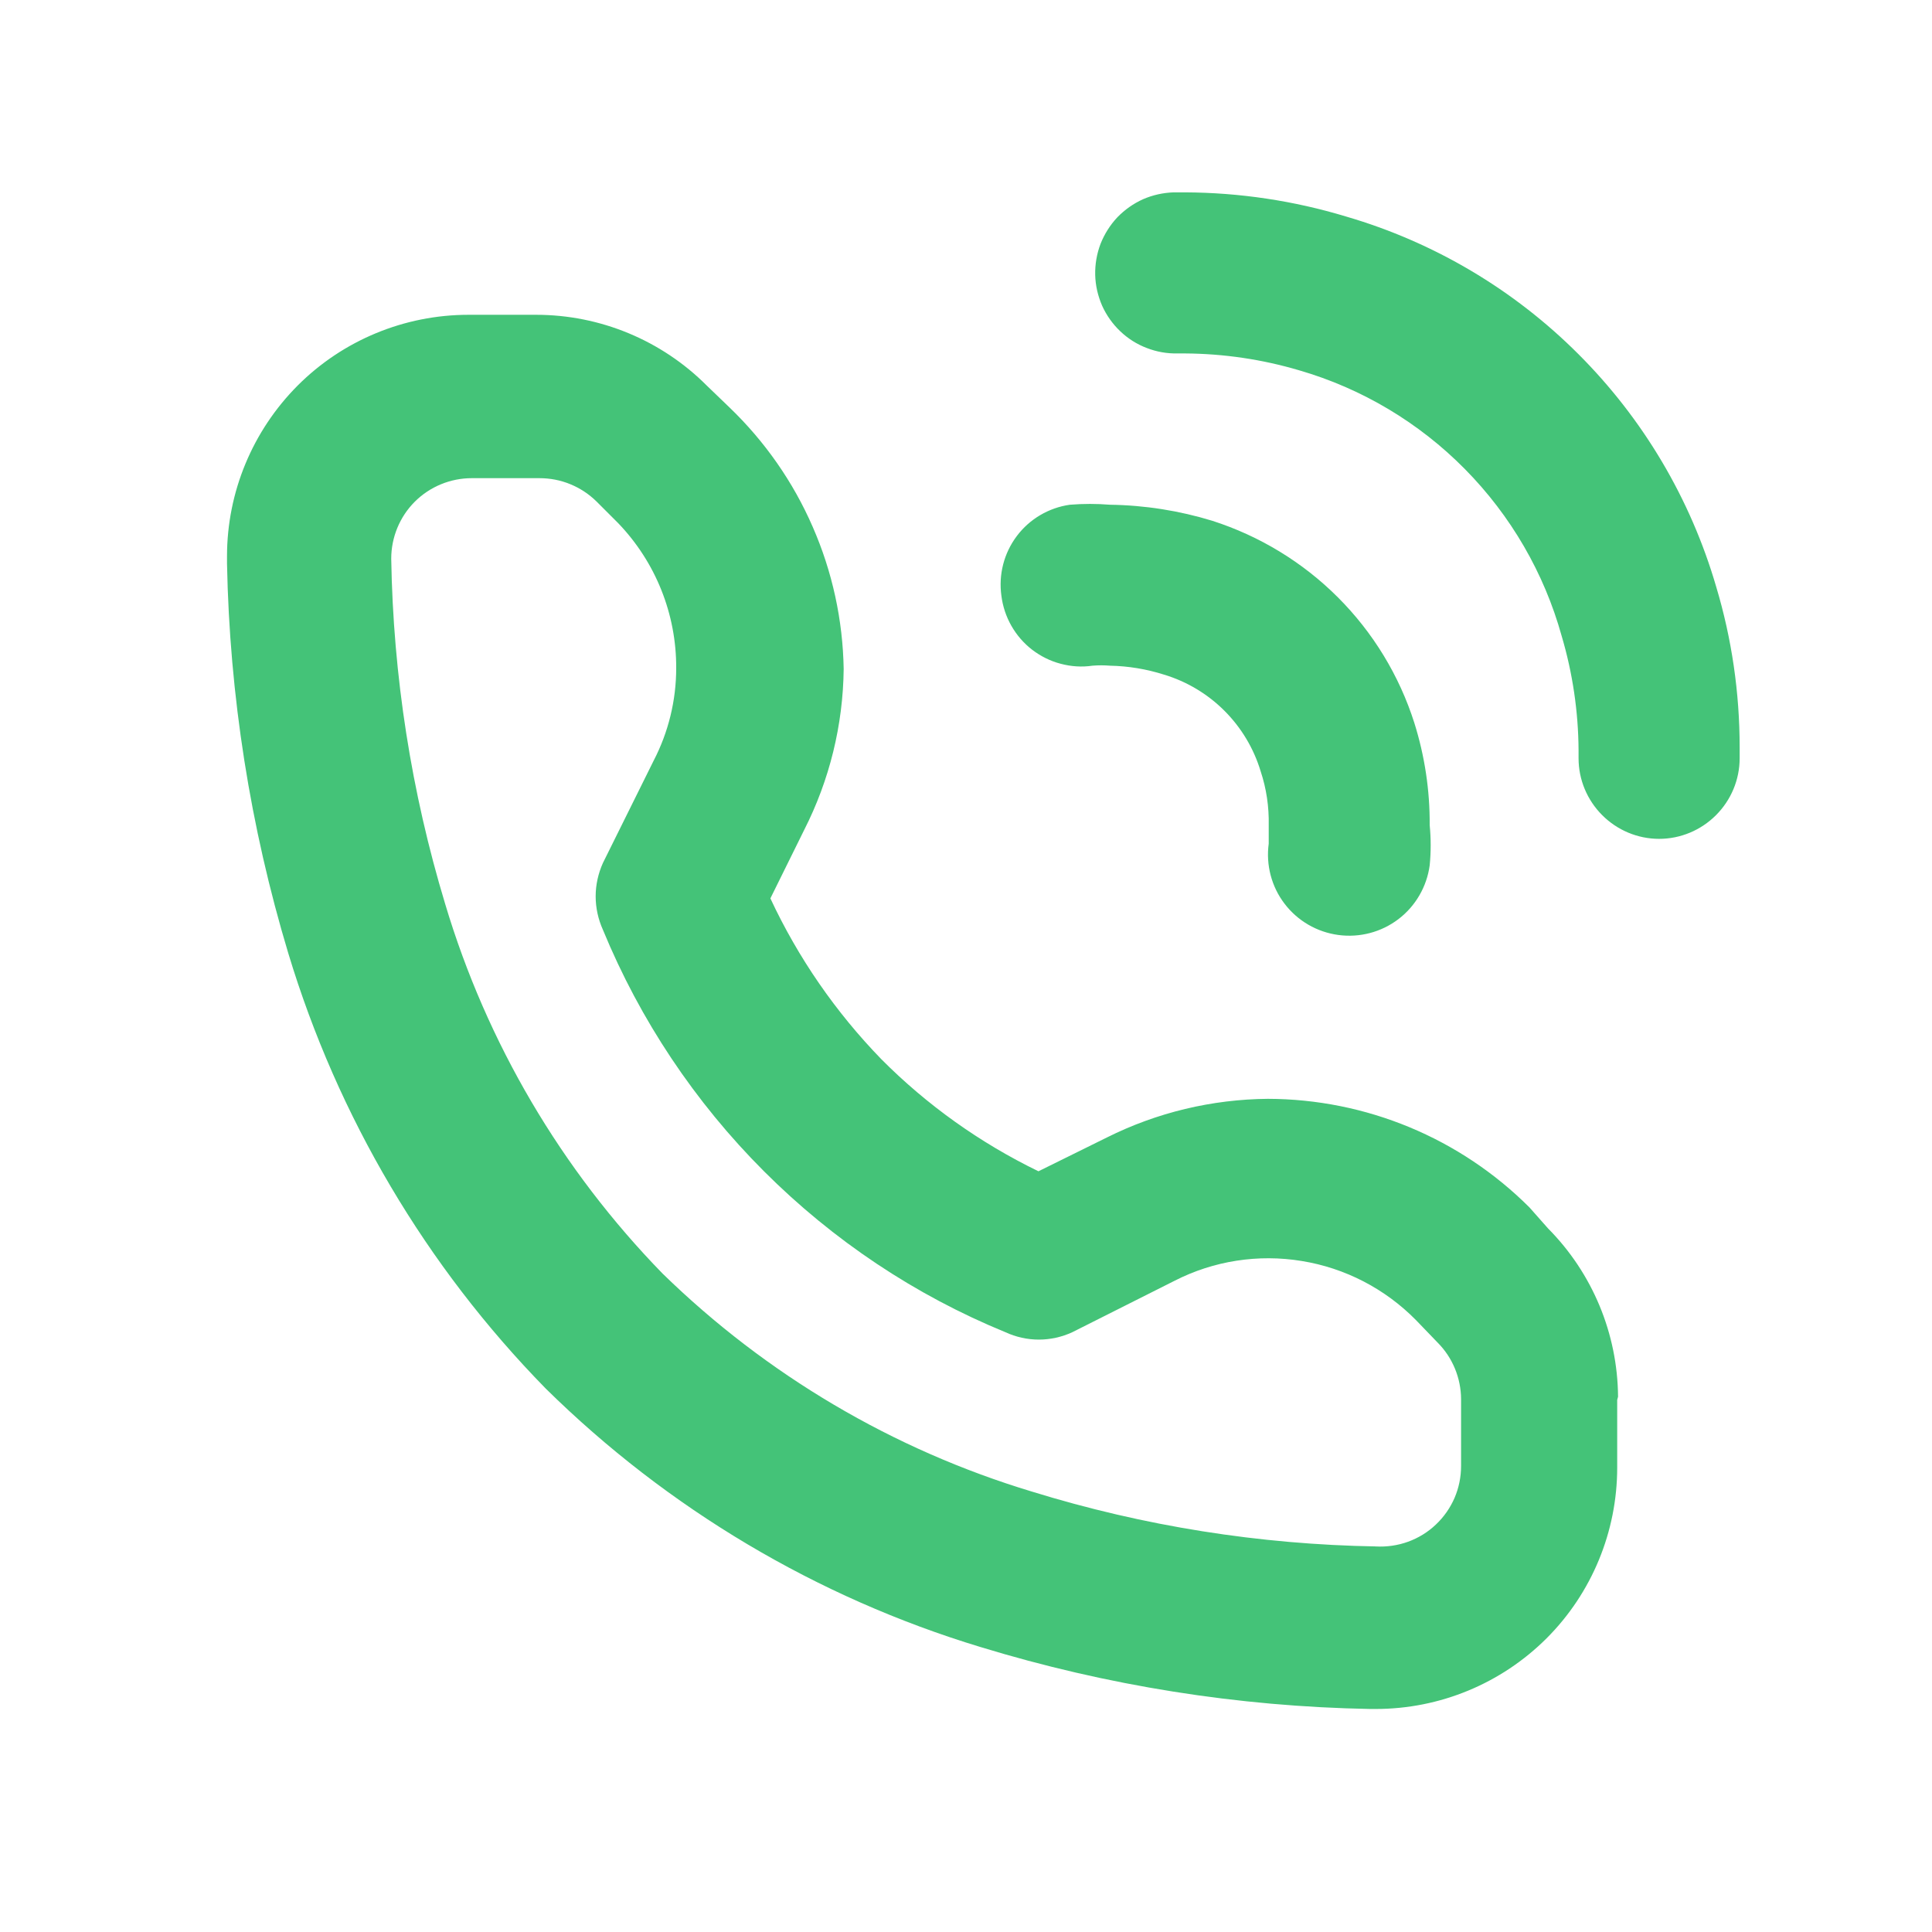 <svg width="16" height="16" viewBox="0 0 16 16" fill="none" xmlns="http://www.w3.org/2000/svg">
<path d="M13.4 11.567C13.396 11.044 13.188 10.544 12.82 10.173L12.667 10C12.092 9.425 11.313 9.102 10.5 9.1C10.037 9.104 9.581 9.213 9.167 9.42L8.6 9.7C8.118 9.466 7.678 9.153 7.3 8.773C6.921 8.383 6.61 7.933 6.38 7.44L6.66 6.873C6.87 6.46 6.982 6.004 6.987 5.54C6.98 5.134 6.893 4.734 6.73 4.362C6.568 3.99 6.333 3.654 6.04 3.373L5.853 3.193C5.479 2.818 4.97 2.607 4.44 2.607H3.88C3.35 2.607 2.841 2.817 2.466 3.192C2.091 3.568 1.88 4.076 1.88 4.607V4.667C1.901 5.76 2.072 6.846 2.387 7.893C2.797 9.25 3.528 10.487 4.52 11.5C5.529 12.494 6.764 13.229 8.12 13.64C9.167 13.96 10.252 14.133 11.347 14.153H11.393C11.924 14.153 12.432 13.943 12.808 13.568C13.183 13.193 13.393 12.684 13.393 12.153V11.593L13.4 11.567ZM11.4 12.807C10.432 12.791 9.472 12.639 8.547 12.353C7.396 12.006 6.347 11.386 5.487 10.547C4.649 9.687 4.031 8.637 3.687 7.487C3.406 6.559 3.256 5.596 3.24 4.627C3.24 4.45 3.31 4.28 3.435 4.155C3.56 4.03 3.73 3.96 3.907 3.96H4.467C4.554 3.96 4.641 3.976 4.723 4.01C4.804 4.043 4.878 4.092 4.94 4.153L5.12 4.333C5.43 4.656 5.602 5.086 5.6 5.533C5.6 5.8 5.536 6.063 5.413 6.3L4.993 7.147C4.954 7.234 4.933 7.328 4.933 7.423C4.933 7.519 4.954 7.613 4.993 7.7C5.301 8.448 5.755 9.128 6.327 9.7C6.899 10.272 7.578 10.726 8.327 11.033C8.414 11.073 8.508 11.094 8.603 11.094C8.699 11.094 8.793 11.073 8.88 11.033L9.727 10.607C10.051 10.441 10.421 10.384 10.78 10.443C11.14 10.501 11.471 10.673 11.727 10.933L11.907 11.12C12.03 11.244 12.099 11.412 12.1 11.587V12.14C12.1 12.231 12.082 12.321 12.046 12.405C12.01 12.488 11.957 12.564 11.891 12.626C11.825 12.689 11.746 12.737 11.661 12.768C11.575 12.799 11.484 12.812 11.393 12.807H11.4ZM8.293 4.933C8.269 4.758 8.314 4.581 8.421 4.439C8.527 4.298 8.685 4.205 8.86 4.18C8.971 4.171 9.082 4.171 9.193 4.18C9.48 4.184 9.766 4.229 10.04 4.313C10.432 4.439 10.789 4.656 11.08 4.947C11.371 5.238 11.588 5.594 11.713 5.987C11.799 6.261 11.842 6.546 11.84 6.833C11.851 6.944 11.851 7.056 11.84 7.167C11.816 7.343 11.723 7.504 11.581 7.612C11.439 7.72 11.26 7.767 11.083 7.743C10.906 7.719 10.746 7.626 10.638 7.484C10.53 7.343 10.483 7.163 10.507 6.987C10.507 6.987 10.507 6.92 10.507 6.833C10.51 6.682 10.488 6.531 10.44 6.387C10.383 6.198 10.28 6.026 10.14 5.886C10.001 5.747 9.829 5.644 9.64 5.587C9.495 5.541 9.345 5.516 9.193 5.513C9.145 5.509 9.095 5.509 9.047 5.513C8.959 5.526 8.87 5.52 8.784 5.497C8.699 5.475 8.619 5.435 8.548 5.381C8.478 5.327 8.42 5.26 8.376 5.183C8.332 5.106 8.304 5.021 8.293 4.933ZM14.407 6.187V6.28C14.407 6.457 14.336 6.626 14.211 6.751C14.086 6.876 13.917 6.947 13.74 6.947C13.563 6.947 13.394 6.876 13.269 6.751C13.144 6.626 13.073 6.457 13.073 6.28V6.213C13.071 5.893 13.024 5.574 12.933 5.267C12.788 4.745 12.512 4.27 12.132 3.885C11.752 3.5 11.28 3.218 10.76 3.067C10.453 2.976 10.134 2.929 9.813 2.927H9.753C9.666 2.929 9.579 2.914 9.497 2.882C9.415 2.851 9.341 2.804 9.277 2.743C9.214 2.683 9.163 2.611 9.127 2.531C9.092 2.45 9.072 2.364 9.07 2.277C9.068 2.189 9.083 2.102 9.114 2.02C9.146 1.939 9.193 1.864 9.253 1.8C9.314 1.737 9.386 1.686 9.466 1.65C9.546 1.615 9.632 1.596 9.72 1.593H9.813C10.265 1.595 10.714 1.662 11.147 1.793C11.874 2.005 12.537 2.397 13.073 2.934C13.609 3.47 14.001 4.132 14.213 4.86C14.342 5.29 14.407 5.737 14.407 6.187Z" fill="#44C378"/>
</svg>
